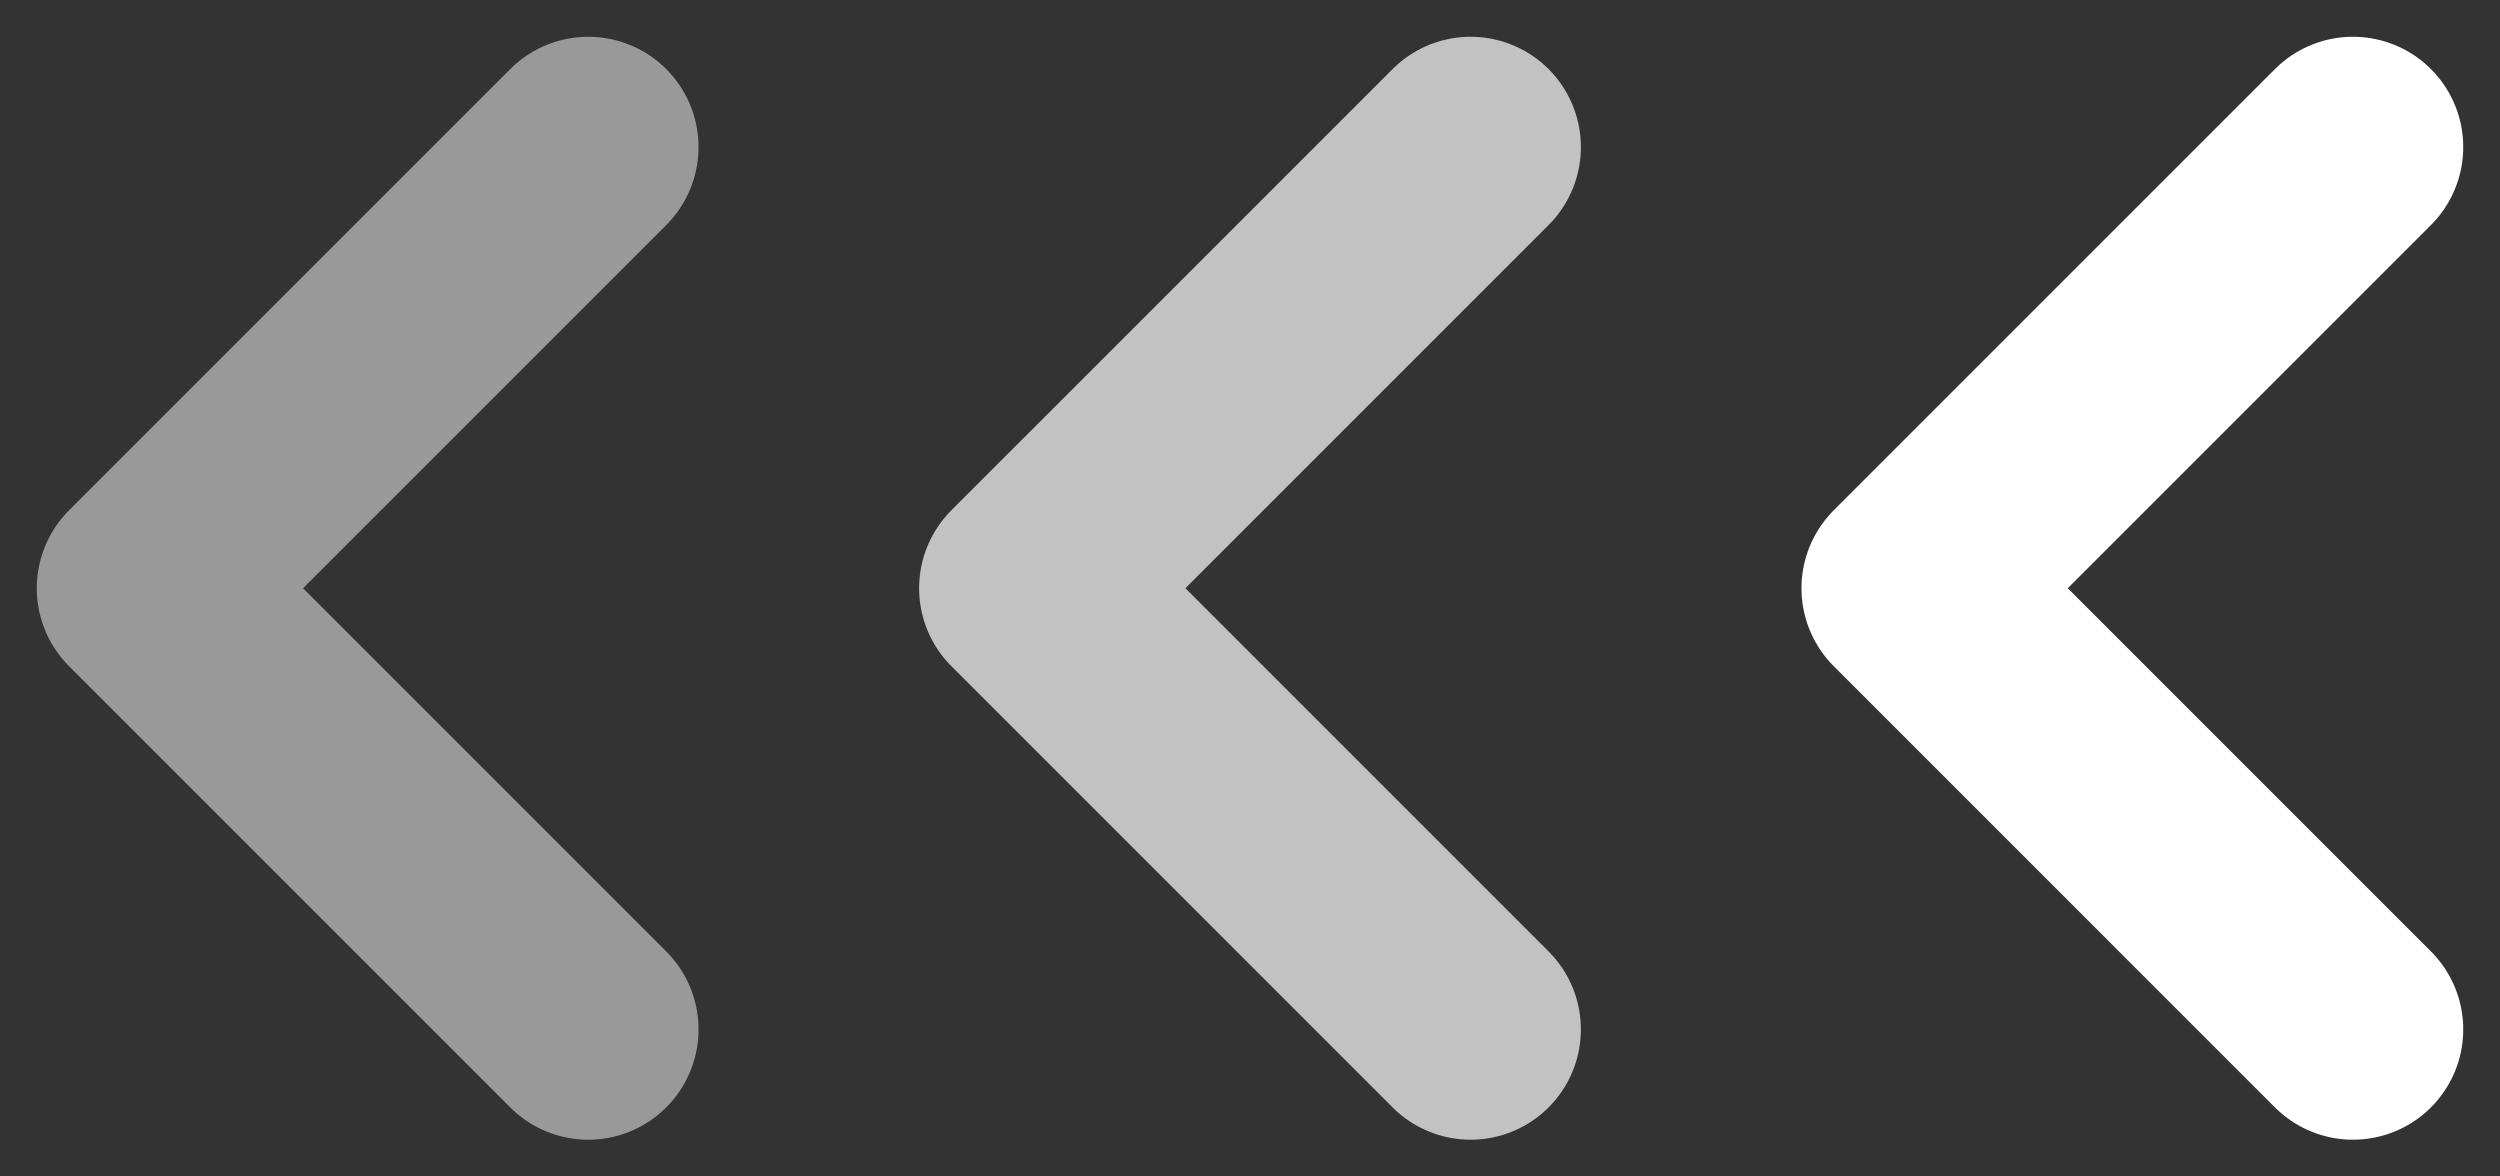 <svg width="34" height="16" viewBox="0 0 34 16" fill="none" xmlns="http://www.w3.org/2000/svg">
<rect x="0" y="0" width="34" height="16" fill="#333333" stroke="none"/>
<path d="M32 2L26 8L32 14" stroke="white" stroke-width="3" stroke-linecap="round" stroke-linejoin="round"/>
<path d="M20 2L14 8L20 14" stroke="white" stroke-opacity="0.7" stroke-width="3" stroke-linecap="round" stroke-linejoin="round"/>
<path d="M8 2L2 8L8 14" stroke="white" stroke-opacity="0.5" stroke-width="3" stroke-linecap="round" stroke-linejoin="round"/>
</svg>
